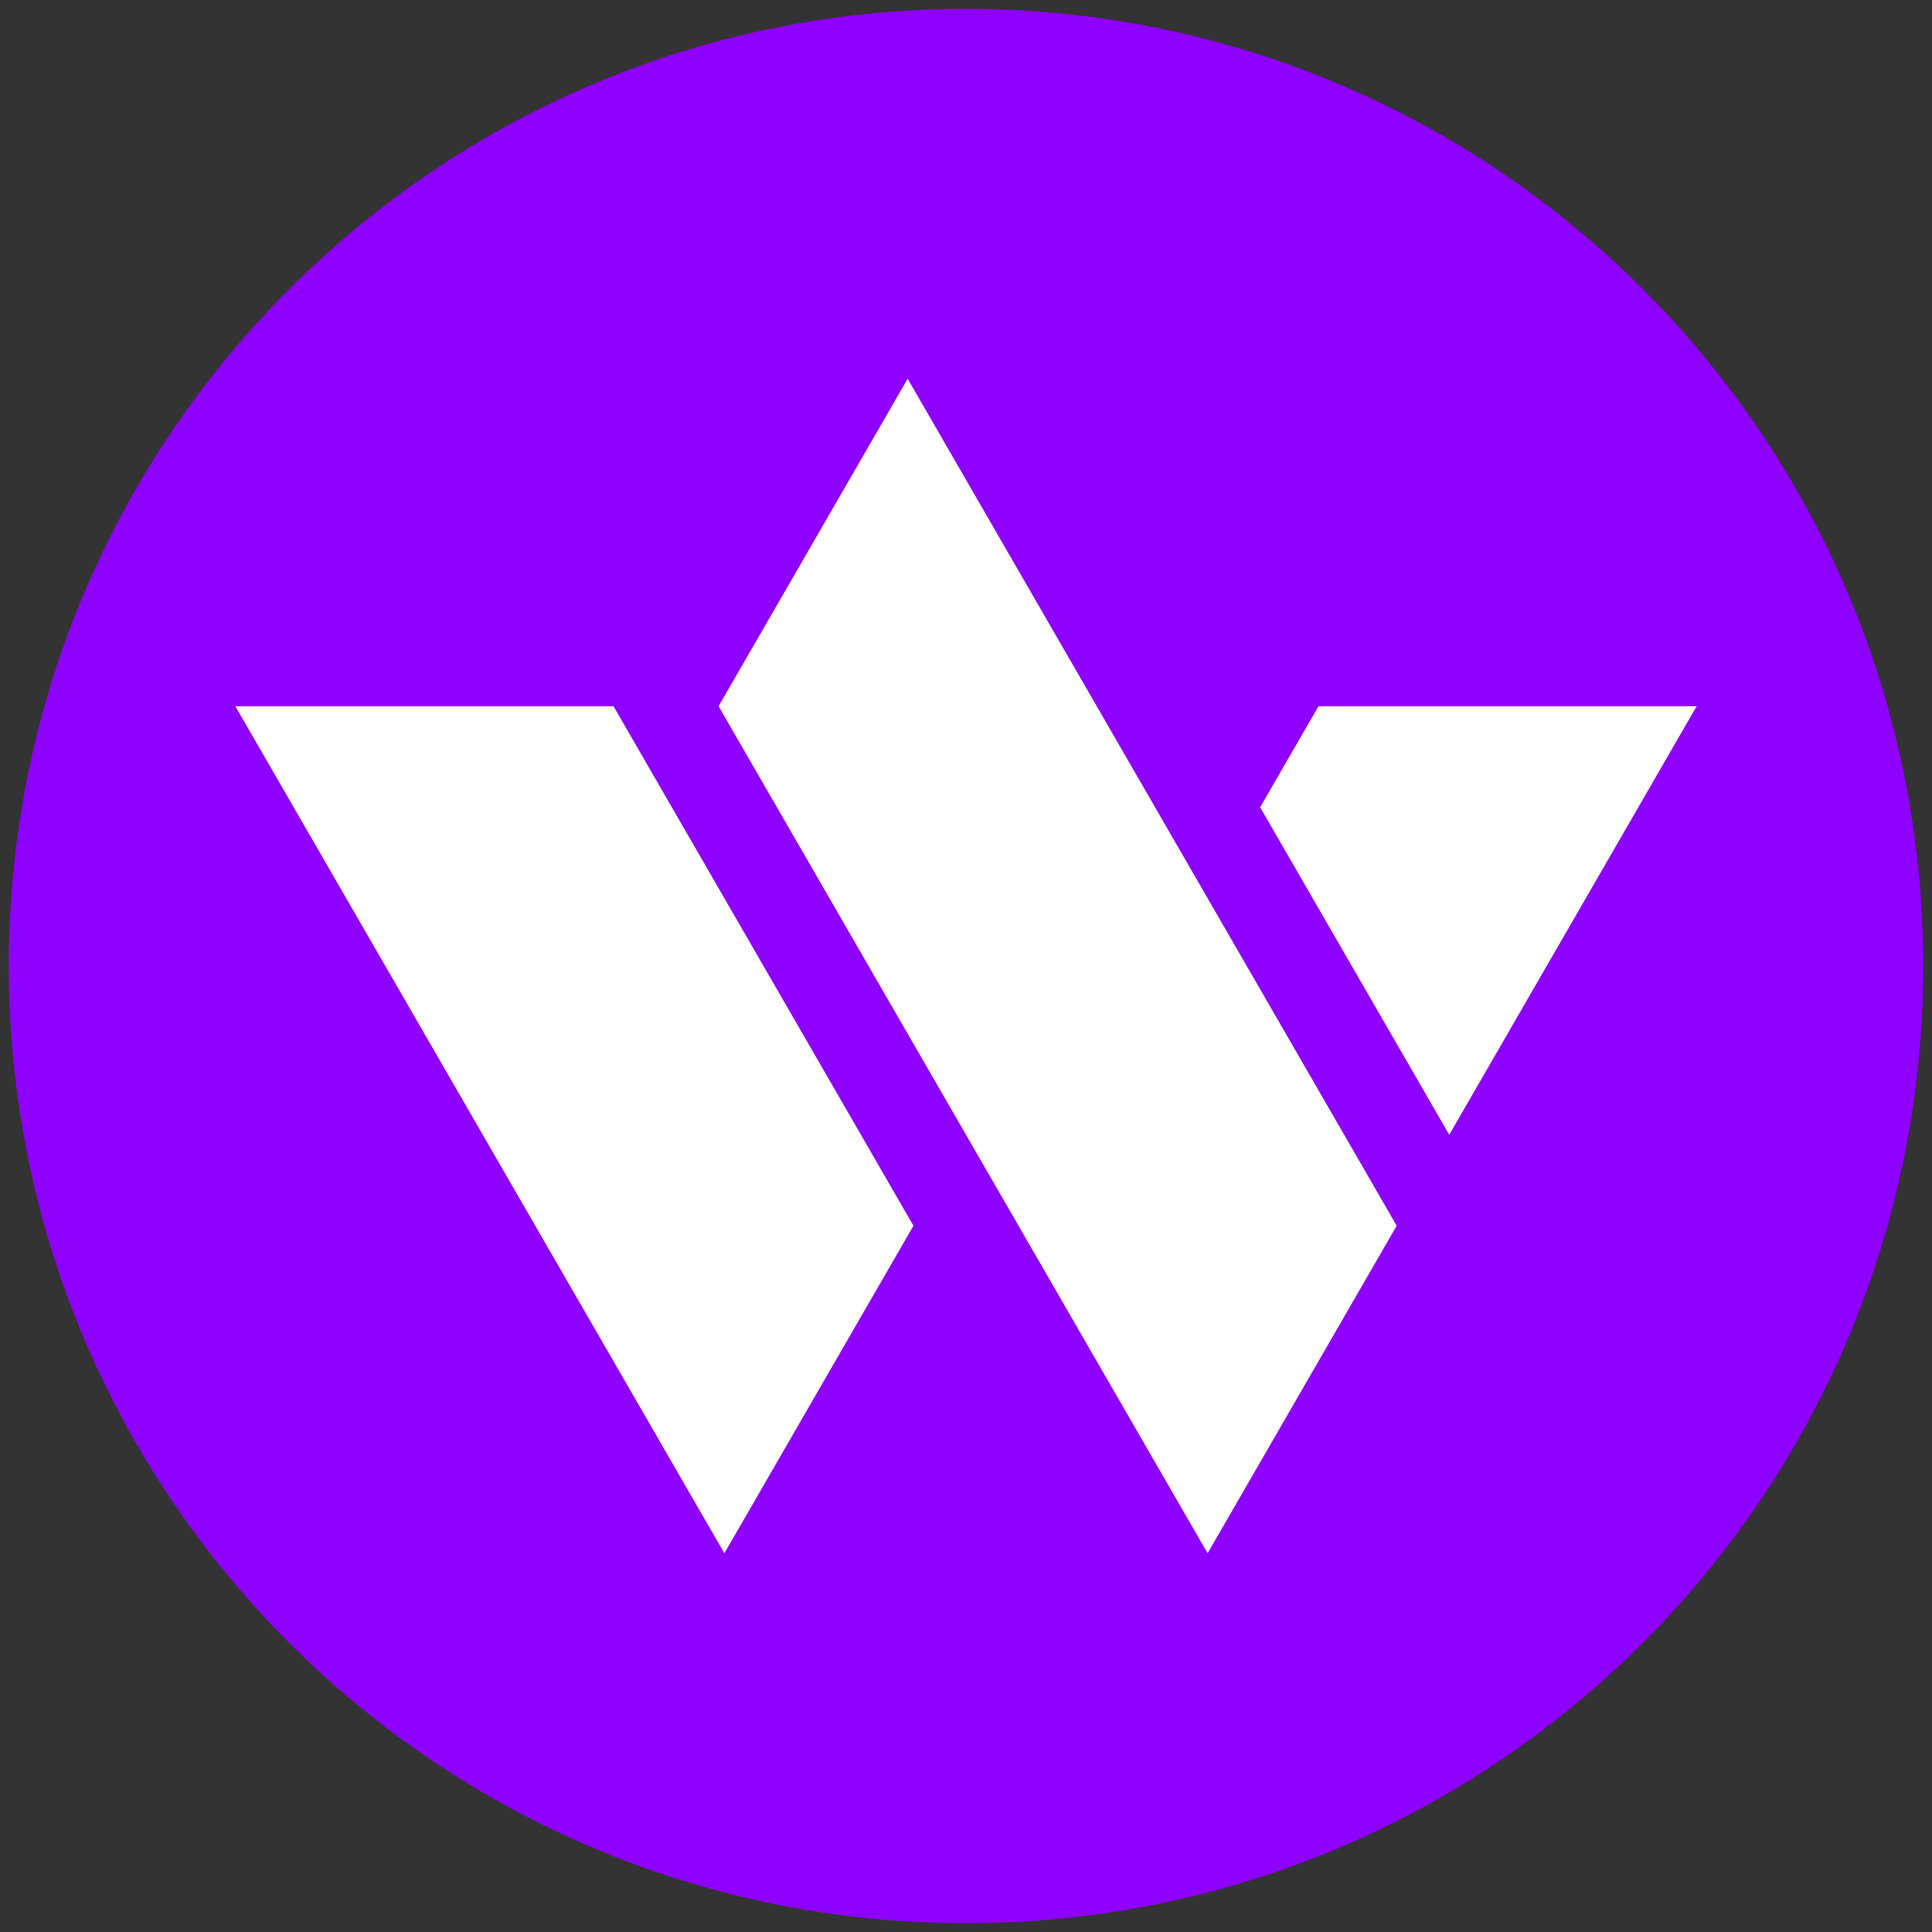 <svg xmlns="http://www.w3.org/2000/svg" xmlns:xlink="http://www.w3.org/1999/xlink" width="500" zoomAndPan="magnify" viewBox="0 0 375 375" height="500" preserveAspectRatio="xMidYMid meet" version="1.0"><rect x="0" y="0" width="375" height="375" fill="#333333" stroke="none"/><defs><clipPath id="15d54127ec"><path d="M 1.703 1.703 L 373.297 1.703 L 373.297 373.297 L 1.703 373.297 Z M 1.703 1.703 " clip-rule="nonzero"/></clipPath><clipPath id="e9ad957fa2"><path d="M 187.5 1.703 C 84.887 1.703 1.703 84.887 1.703 187.5 C 1.703 290.113 84.887 373.297 187.5 373.297 C 290.113 373.297 373.297 290.113 373.297 187.5 C 373.297 84.887 290.113 1.703 187.5 1.703 Z M 187.5 1.703 " clip-rule="nonzero"/></clipPath><clipPath id="6a7e9bac19"><path d="M 45.68 137 L 178 137 L 178 301.844 L 45.68 301.844 Z M 45.68 137 " clip-rule="nonzero"/></clipPath><clipPath id="13a0ca1739"><path d="M 139 73.512 L 272 73.512 L 272 301.844 L 139 301.844 Z M 139 73.512 " clip-rule="nonzero"/></clipPath><clipPath id="abc0bdaac3"><path d="M 244 137 L 329.32 137 L 329.32 221 L 244 221 Z M 244 137 " clip-rule="nonzero"/></clipPath></defs><g clip-path="url(#15d54127ec)"><g clip-path="url(#e9ad957fa2)"><path fill="#8e00ff" d="M 1.703 1.703 L 373.297 1.703 L 373.297 373.297 L 1.703 373.297 Z M 1.703 1.703 " fill-opacity="1" fill-rule="nonzero"/></g></g><g clip-path="url(#6a7e9bac19)"><path fill="#ffffff" d="M 140.602 301.488 L 45.68 137.078 L 119.082 137.078 L 177.301 237.918 Z M 140.602 301.488 " fill-opacity="1" fill-rule="evenodd"/></g><g clip-path="url(#13a0ca1739)"><path fill="#ffffff" d="M 234.398 301.488 L 139.477 137.078 L 176.176 73.512 L 271.098 237.918 Z M 234.398 301.488 " fill-opacity="1" fill-rule="evenodd"/></g><g clip-path="url(#abc0bdaac3)"><path fill="#ffffff" d="M 281.297 220.258 L 329.32 137.078 L 255.918 137.078 L 244.594 156.691 Z M 281.297 220.258 " fill-opacity="1" fill-rule="evenodd"/></g></svg>